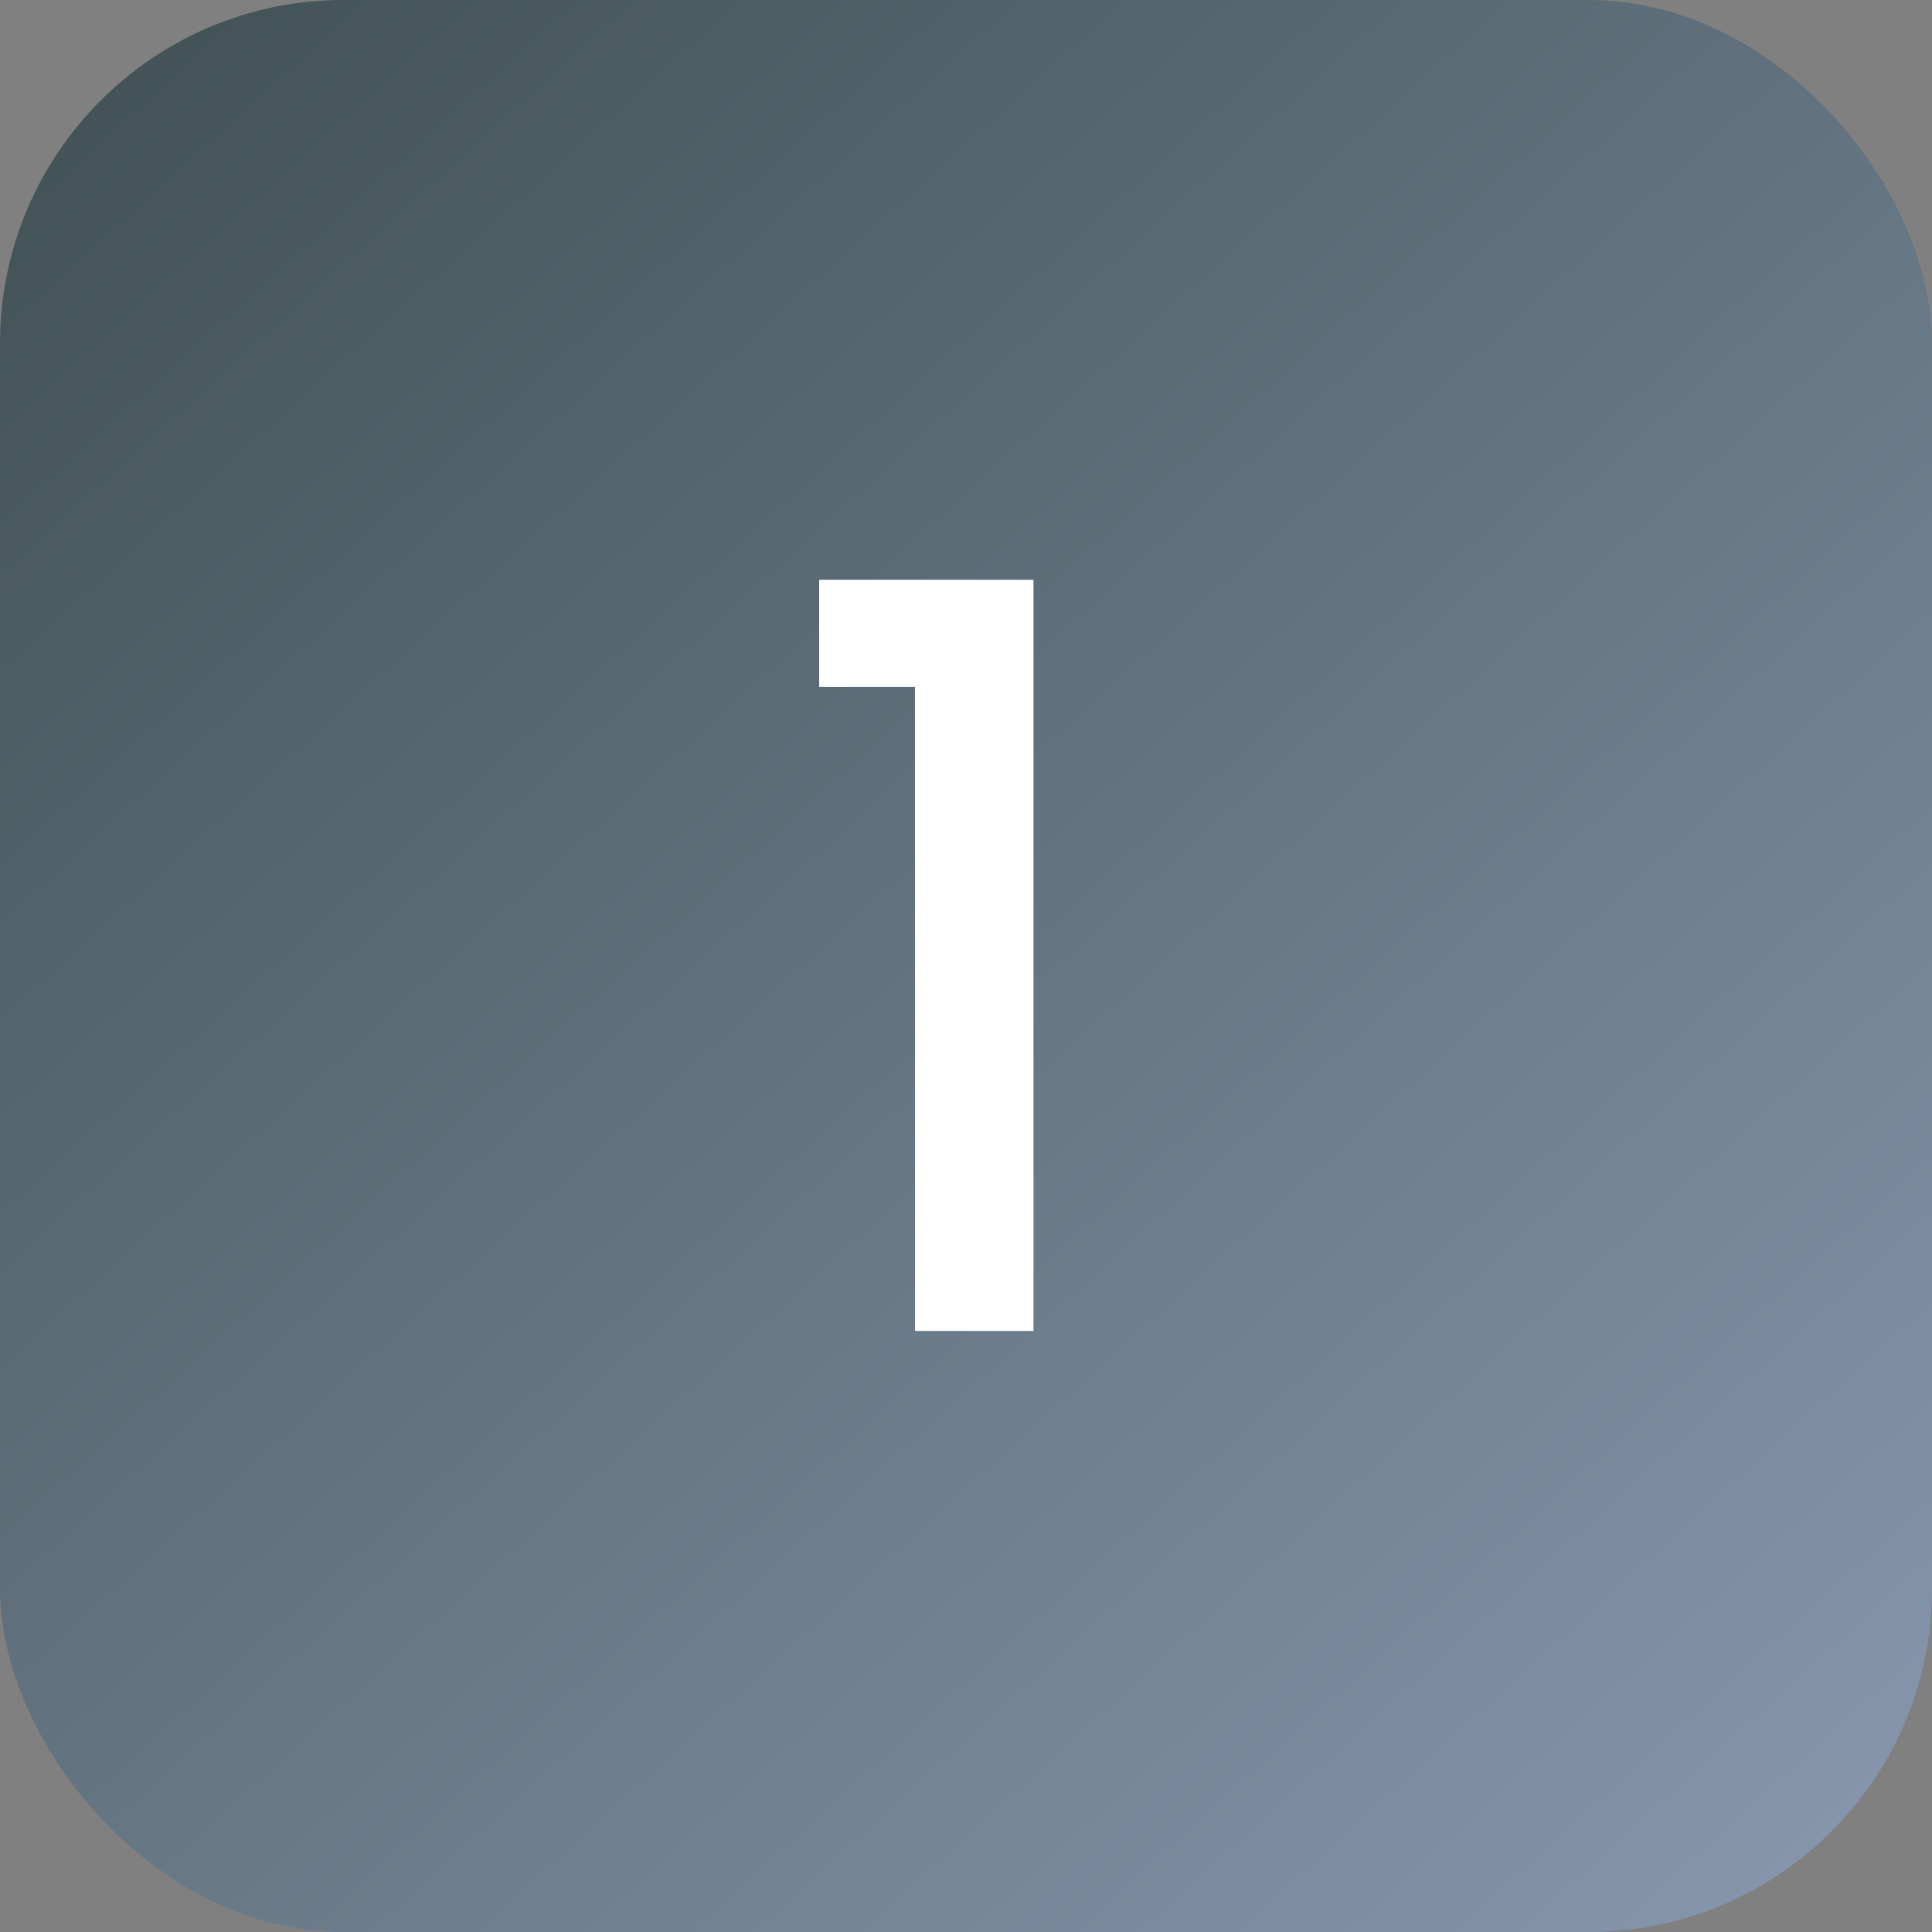 <svg width="45" height="45" viewBox="0 0 45 45" fill="none" xmlns="http://www.w3.org/2000/svg">
<rect x="0" y="0" width="45" height="45" fill="#808080" stroke="none"/>
<rect width="45" height="45" rx="8" fill="url(#paint0_linear)"/>
<path d="M19.08 16V13.504H24.072V31H21.312V16H19.08Z" fill="white"/>
<defs>
<linearGradient id="paint0_linear" x1="-3.5" y1="-8.5" x2="45" y2="45" gradientUnits="userSpaceOnUse">
<stop stop-color="#354545"/>
<stop offset="1" stop-color="#8899B1"/>
</linearGradient>
</defs>
</svg>
